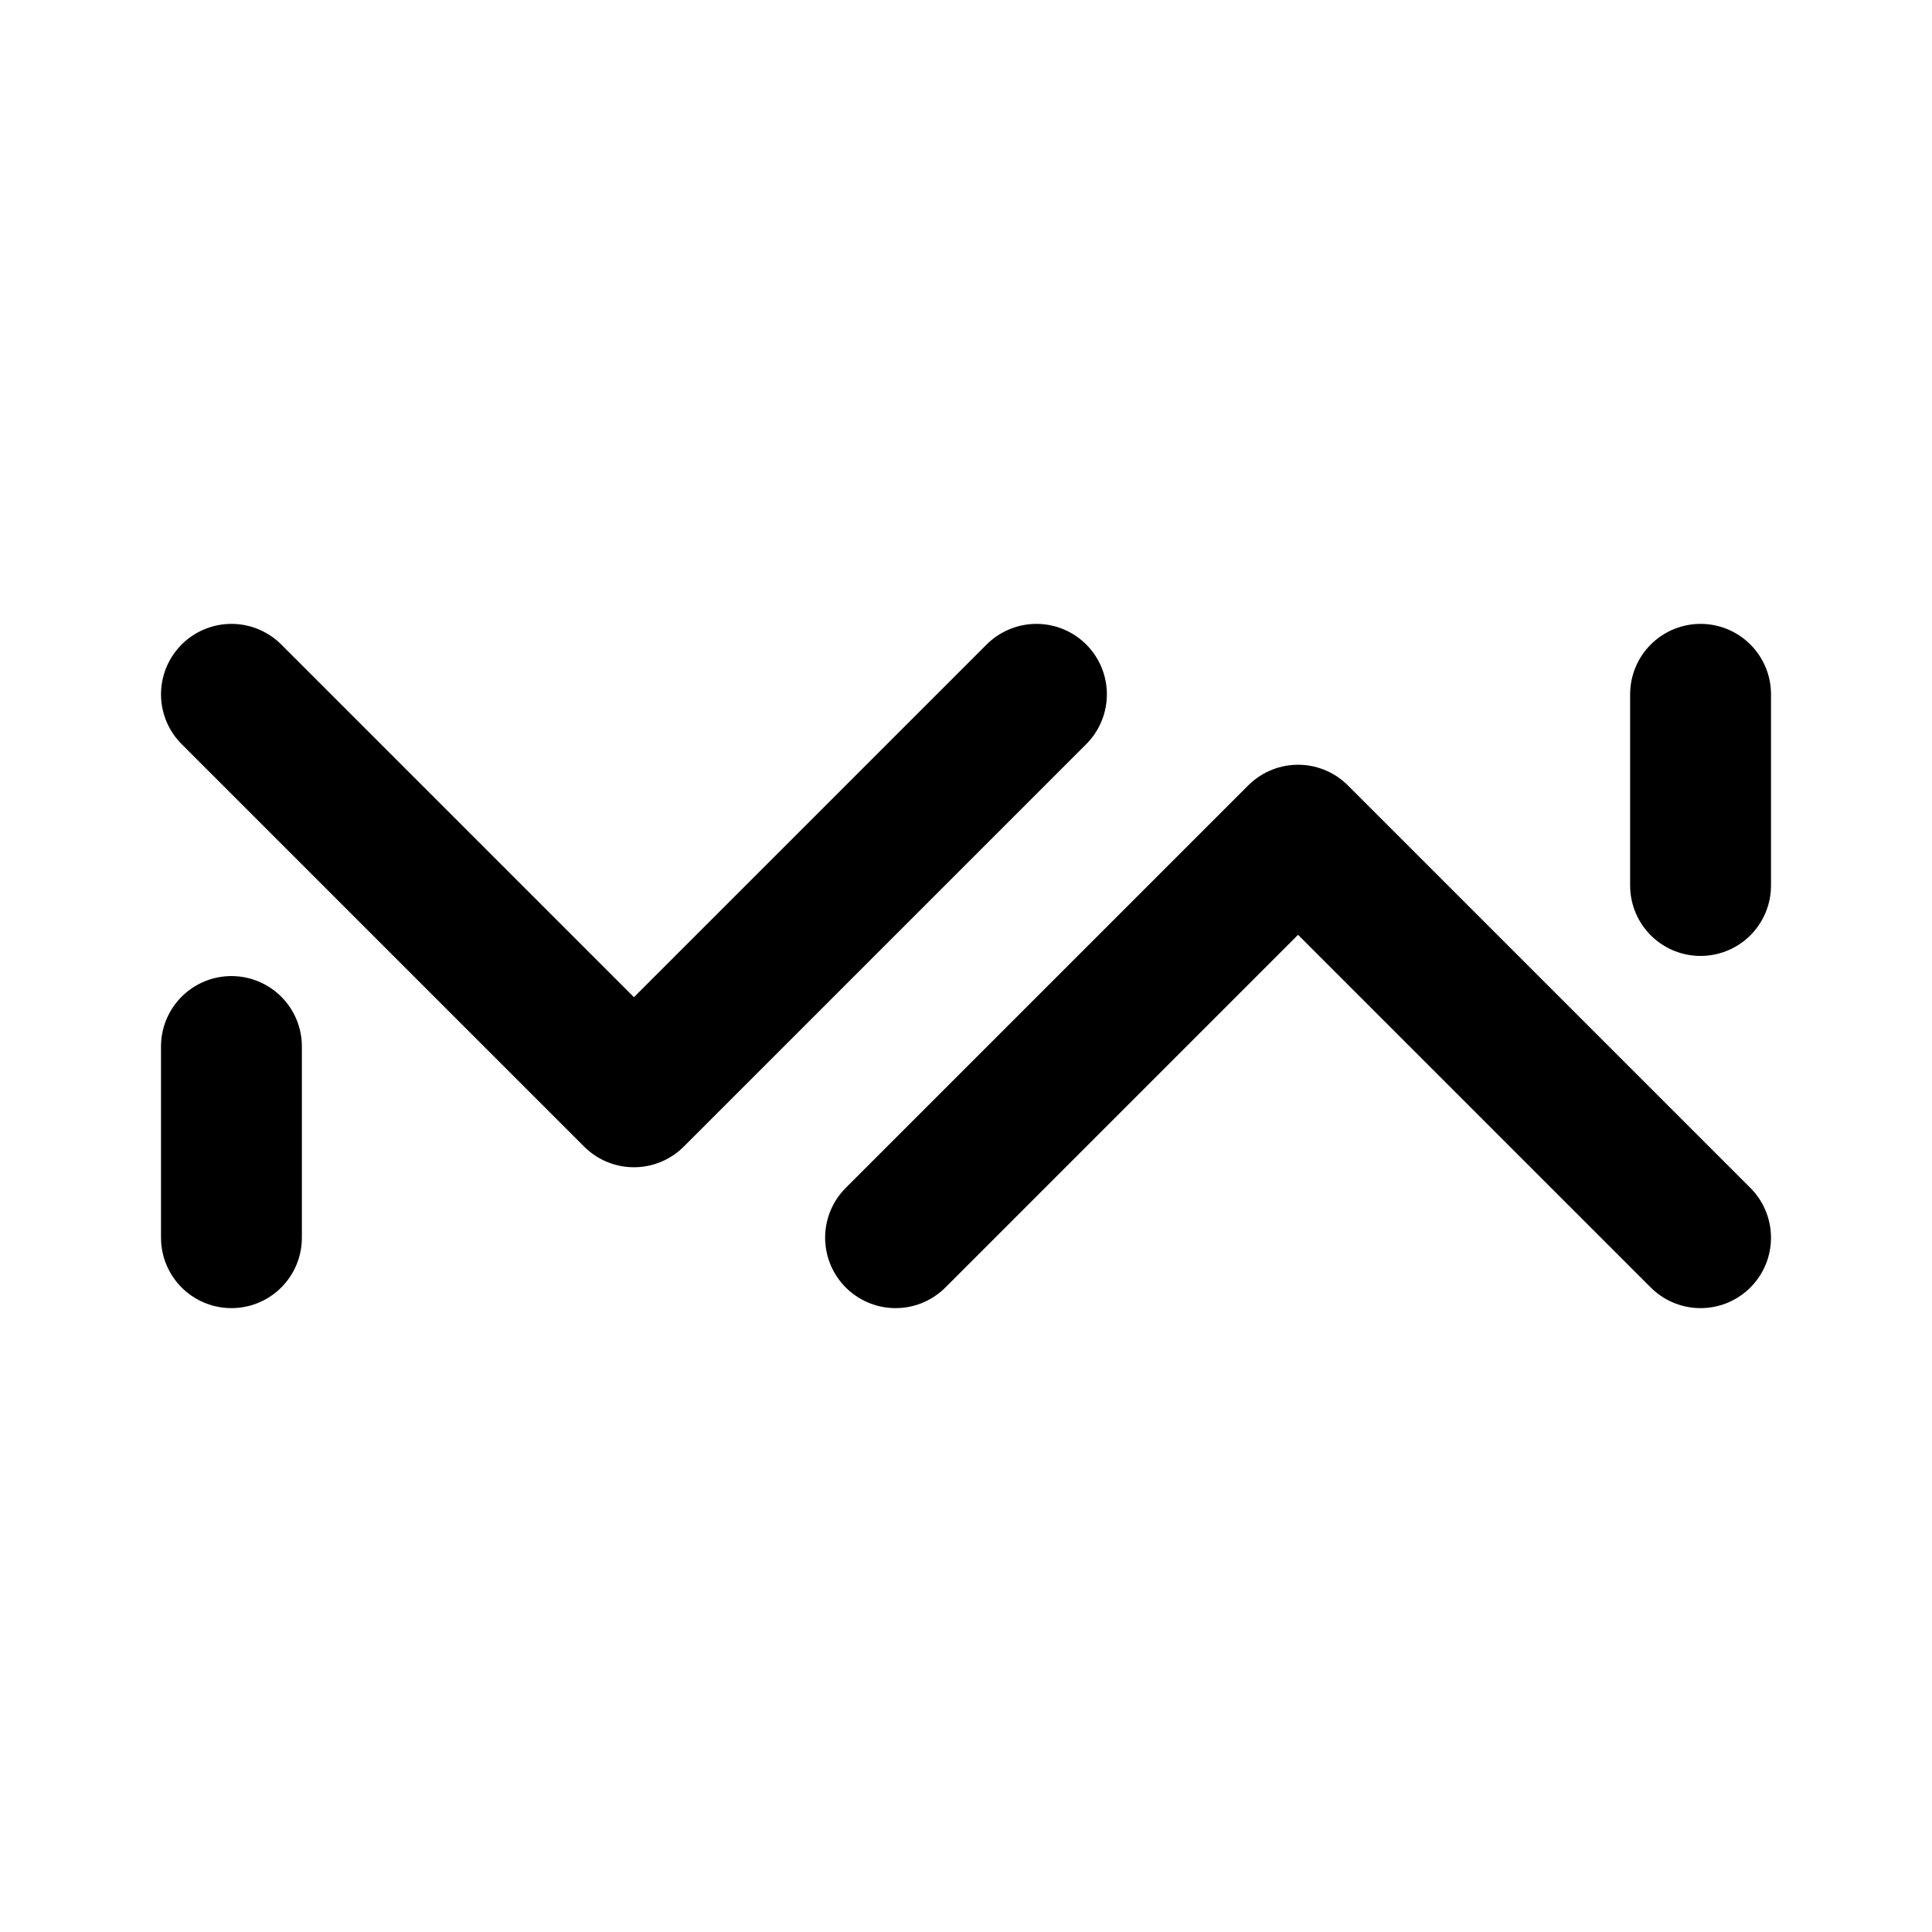 <svg xmlns="http://www.w3.org/2000/svg" width="192" height="192" fill="none"><path stroke="#000" stroke-linecap="round" stroke-linejoin="round" stroke-width="14" d="M23 123v-19m146-35v19M23 69l40 40 40-40m66 54-40-40-40 40"/></svg>